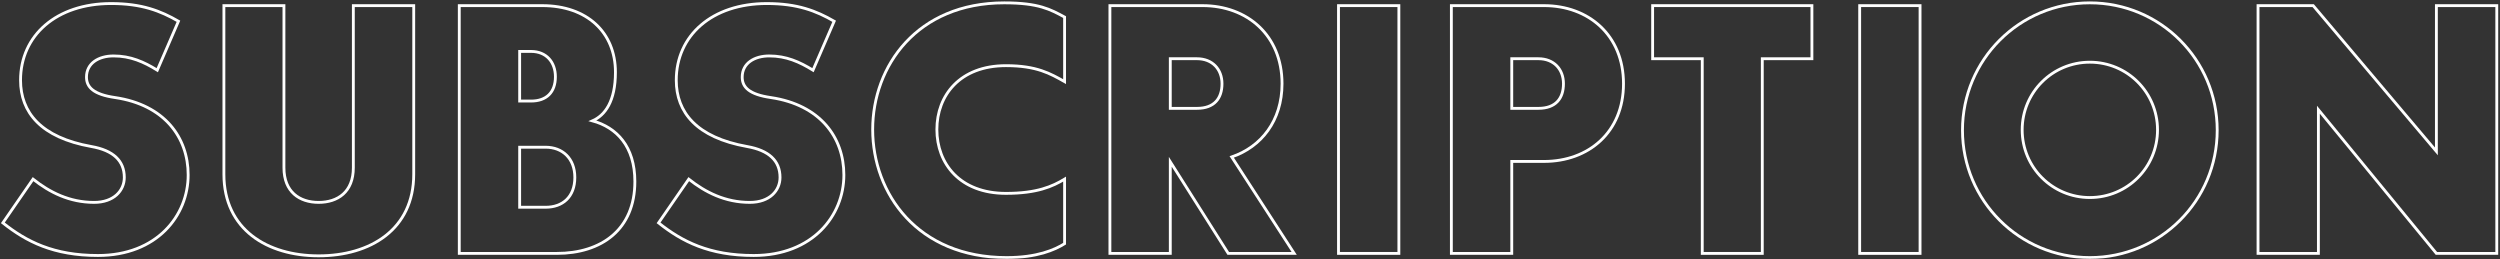 <svg width="877" height="91" viewBox="0 0 877 91" fill="none" xmlns="http://www.w3.org/2000/svg">
<rect x="0" y="0" width="877" height="91" fill="#333333" stroke="none"/>
<mask id="path-1-outside-1_72_1924" maskUnits="userSpaceOnUse" x="0" y="0" width="877" height="91" fill="black">
<rect fill="white" width="877" height="91"/>
<path d="M55.173 24.617C50.425 21.695 45.799 19.626 39.834 19.626C34.599 19.626 30.339 22.182 30.339 27.052C30.339 30.582 32.773 33.139 40.443 34.234C57.608 36.791 66.008 48.112 66.008 61.382C66.008 75.625 55.051 89.625 34.356 89.625C18.774 89.625 9.278 84.755 1 78.181L11.591 62.843C17.434 67.469 24.374 70.999 33.017 70.999C39.956 70.999 43.608 66.86 43.608 62.234C43.608 56.391 39.712 52.738 32.043 51.399C14.269 48.234 7.209 39.347 7.209 28.147C7.209 12.443 19.747 1.243 38.982 1.243C49.695 1.243 56.269 3.8 62.599 7.452L55.173 24.617Z"/>
<path d="M99.606 58.825C99.606 67.347 105.084 70.999 111.779 70.999C118.475 70.999 123.953 67.347 123.953 58.825V1.974H145.135V61.138C145.135 80.495 129.918 89.746 111.779 89.746C93.762 89.746 78.545 80.495 78.545 61.138V1.974H99.606V58.825Z"/>
<path d="M215.896 25.348C215.896 35.573 212.243 40.443 207.861 42.391C216.261 44.704 222.713 51.278 222.713 63.695C222.713 80.495 211.026 88.894 195.322 88.894H161.114V1.974H190.209C205.913 1.974 215.896 11.348 215.896 25.348ZM182.296 35.452H186.313C191.67 35.452 194.835 32.408 194.835 26.93C194.835 21.817 191.67 18.043 186.313 18.043H182.296V35.452ZM182.296 72.703H191.426C197.27 72.703 201.652 69.173 201.652 62.234C201.652 55.538 197.27 51.643 191.426 51.643H182.296V72.703Z"/>
<path d="M285.199 24.617C280.451 21.695 275.825 19.626 269.86 19.626C264.625 19.626 260.364 22.182 260.364 27.052C260.364 30.582 262.799 33.139 270.468 34.234C287.633 36.791 296.033 48.112 296.033 61.382C296.033 75.625 285.077 89.625 264.382 89.625C248.799 89.625 239.304 84.755 231.026 78.181L241.617 62.843C247.46 67.469 254.399 70.999 263.042 70.999C269.981 70.999 273.634 66.86 273.634 62.234C273.634 56.391 269.738 52.738 262.069 51.399C244.295 48.234 237.234 39.347 237.234 28.147C237.234 12.443 249.773 1.243 269.008 1.243C279.72 1.243 286.294 3.8 292.625 7.452L285.199 24.617Z"/>
<path d="M328.657 45.434C328.657 57.364 336.692 67.834 352.883 67.834C363.839 67.834 369.196 65.399 373.457 62.843V85.486C369.926 87.677 363.839 90.355 353.126 90.355C321.84 90.355 306.136 67.834 306.136 45.434C306.136 23.156 321.718 1 352.274 1C364.448 1 368.465 3.313 373.457 5.991V28.634C368.465 25.834 363.718 23.035 352.883 23.035C336.692 23.035 328.657 33.504 328.657 45.434Z"/>
<path d="M410.538 88.894H389.356V1.974H421.86C437.442 1.974 449.738 12.322 449.738 29.365C449.738 42.391 442.434 51.521 432.086 55.051L453.999 88.894H430.868L410.538 56.756V88.894ZM410.538 38.008H419.912C425.999 38.008 428.677 34.478 428.677 29.365C428.677 24.252 425.269 20.6 419.912 20.6H410.538V38.008Z"/>
<path d="M490.726 88.894H469.544V1.974H490.726V88.894Z"/>
<path d="M569.523 29.365C569.523 46.408 557.228 56.634 541.645 56.634H530.324V88.894H509.141V1.974H541.645C557.228 1.974 569.523 12.322 569.523 29.365ZM530.324 38.008H539.698C545.784 38.008 548.463 34.478 548.463 29.365C548.463 24.252 545.054 20.6 539.698 20.6H530.324V38.008Z"/>
<path d="M635.619 1.974V20.6H618.211V88.894H597.15V20.6H579.742V1.974H635.619Z"/>
<path d="M673.555 88.894H652.373V1.974H673.555V88.894Z"/>
<path d="M777.795 45.678C777.795 70.39 757.83 90.355 733.117 90.355C708.405 90.355 688.44 70.39 688.44 45.678C688.44 20.965 708.405 1 733.117 1C757.83 1 777.795 20.965 777.795 45.678ZM709.379 45.556C709.379 58.703 719.97 69.295 733.117 69.295C746.265 69.295 756.856 58.703 756.856 45.556C756.856 32.408 746.265 21.817 733.117 21.817C719.97 21.817 709.379 32.408 709.379 45.556Z"/>
<path d="M854.687 53.104V1.974H875.869V88.894H854.687L813.296 38.495V88.894H792.114V1.974H811.47L854.687 53.104Z"/>
</mask>
<path d="M55.173 24.617C50.425 21.695 45.799 19.626 39.834 19.626C34.599 19.626 30.339 22.182 30.339 27.052C30.339 30.582 32.773 33.139 40.443 34.234C57.608 36.791 66.008 48.112 66.008 61.382C66.008 75.625 55.051 89.625 34.356 89.625C18.774 89.625 9.278 84.755 1 78.181L11.591 62.843C17.434 67.469 24.374 70.999 33.017 70.999C39.956 70.999 43.608 66.86 43.608 62.234C43.608 56.391 39.712 52.738 32.043 51.399C14.269 48.234 7.209 39.347 7.209 28.147C7.209 12.443 19.747 1.243 38.982 1.243C49.695 1.243 56.269 3.8 62.599 7.452L55.173 24.617Z" stroke="white" mask="url(#path-1-outside-1_72_1924)"/>
<path d="M99.606 58.825C99.606 67.347 105.084 70.999 111.779 70.999C118.475 70.999 123.953 67.347 123.953 58.825V1.974H145.135V61.138C145.135 80.495 129.918 89.746 111.779 89.746C93.762 89.746 78.545 80.495 78.545 61.138V1.974H99.606V58.825Z" stroke="white" mask="url(#path-1-outside-1_72_1924)"/>
<path d="M215.896 25.348C215.896 35.573 212.243 40.443 207.861 42.391C216.261 44.704 222.713 51.278 222.713 63.695C222.713 80.495 211.026 88.894 195.322 88.894H161.114V1.974H190.209C205.913 1.974 215.896 11.348 215.896 25.348ZM182.296 35.452H186.313C191.67 35.452 194.835 32.408 194.835 26.93C194.835 21.817 191.67 18.043 186.313 18.043H182.296V35.452ZM182.296 72.703H191.426C197.27 72.703 201.652 69.173 201.652 62.234C201.652 55.538 197.27 51.643 191.426 51.643H182.296V72.703Z" stroke="white" mask="url(#path-1-outside-1_72_1924)"/>
<path d="M285.199 24.617C280.451 21.695 275.825 19.626 269.86 19.626C264.625 19.626 260.364 22.182 260.364 27.052C260.364 30.582 262.799 33.139 270.468 34.234C287.633 36.791 296.033 48.112 296.033 61.382C296.033 75.625 285.077 89.625 264.382 89.625C248.799 89.625 239.304 84.755 231.026 78.181L241.617 62.843C247.46 67.469 254.399 70.999 263.042 70.999C269.981 70.999 273.634 66.86 273.634 62.234C273.634 56.391 269.738 52.738 262.069 51.399C244.295 48.234 237.234 39.347 237.234 28.147C237.234 12.443 249.773 1.243 269.008 1.243C279.72 1.243 286.294 3.8 292.625 7.452L285.199 24.617Z" stroke="white" mask="url(#path-1-outside-1_72_1924)"/>
<path d="M328.657 45.434C328.657 57.364 336.692 67.834 352.883 67.834C363.839 67.834 369.196 65.399 373.457 62.843V85.486C369.926 87.677 363.839 90.355 353.126 90.355C321.84 90.355 306.136 67.834 306.136 45.434C306.136 23.156 321.718 1 352.274 1C364.448 1 368.465 3.313 373.457 5.991V28.634C368.465 25.834 363.718 23.035 352.883 23.035C336.692 23.035 328.657 33.504 328.657 45.434Z" stroke="white" mask="url(#path-1-outside-1_72_1924)"/>
<path d="M410.538 88.894H389.356V1.974H421.86C437.442 1.974 449.738 12.322 449.738 29.365C449.738 42.391 442.434 51.521 432.086 55.051L453.999 88.894H430.868L410.538 56.756V88.894ZM410.538 38.008H419.912C425.999 38.008 428.677 34.478 428.677 29.365C428.677 24.252 425.269 20.6 419.912 20.6H410.538V38.008Z" stroke="white" mask="url(#path-1-outside-1_72_1924)"/>
<path d="M490.726 88.894H469.544V1.974H490.726V88.894Z" stroke="white" mask="url(#path-1-outside-1_72_1924)"/>
<path d="M569.523 29.365C569.523 46.408 557.228 56.634 541.645 56.634H530.324V88.894H509.141V1.974H541.645C557.228 1.974 569.523 12.322 569.523 29.365ZM530.324 38.008H539.698C545.784 38.008 548.463 34.478 548.463 29.365C548.463 24.252 545.054 20.6 539.698 20.6H530.324V38.008Z" stroke="white" mask="url(#path-1-outside-1_72_1924)"/>
<path d="M635.619 1.974V20.6H618.211V88.894H597.15V20.6H579.742V1.974H635.619Z" stroke="white" mask="url(#path-1-outside-1_72_1924)"/>
<path d="M673.555 88.894H652.373V1.974H673.555V88.894Z" stroke="white" mask="url(#path-1-outside-1_72_1924)"/>
<path d="M777.795 45.678C777.795 70.39 757.83 90.355 733.117 90.355C708.405 90.355 688.44 70.39 688.44 45.678C688.44 20.965 708.405 1 733.117 1C757.83 1 777.795 20.965 777.795 45.678ZM709.379 45.556C709.379 58.703 719.97 69.295 733.117 69.295C746.265 69.295 756.856 58.703 756.856 45.556C756.856 32.408 746.265 21.817 733.117 21.817C719.97 21.817 709.379 32.408 709.379 45.556Z" stroke="white" mask="url(#path-1-outside-1_72_1924)"/>
<path d="M854.687 53.104V1.974H875.869V88.894H854.687L813.296 38.495V88.894H792.114V1.974H811.47L854.687 53.104Z" stroke="white" mask="url(#path-1-outside-1_72_1924)"/>
</svg>
